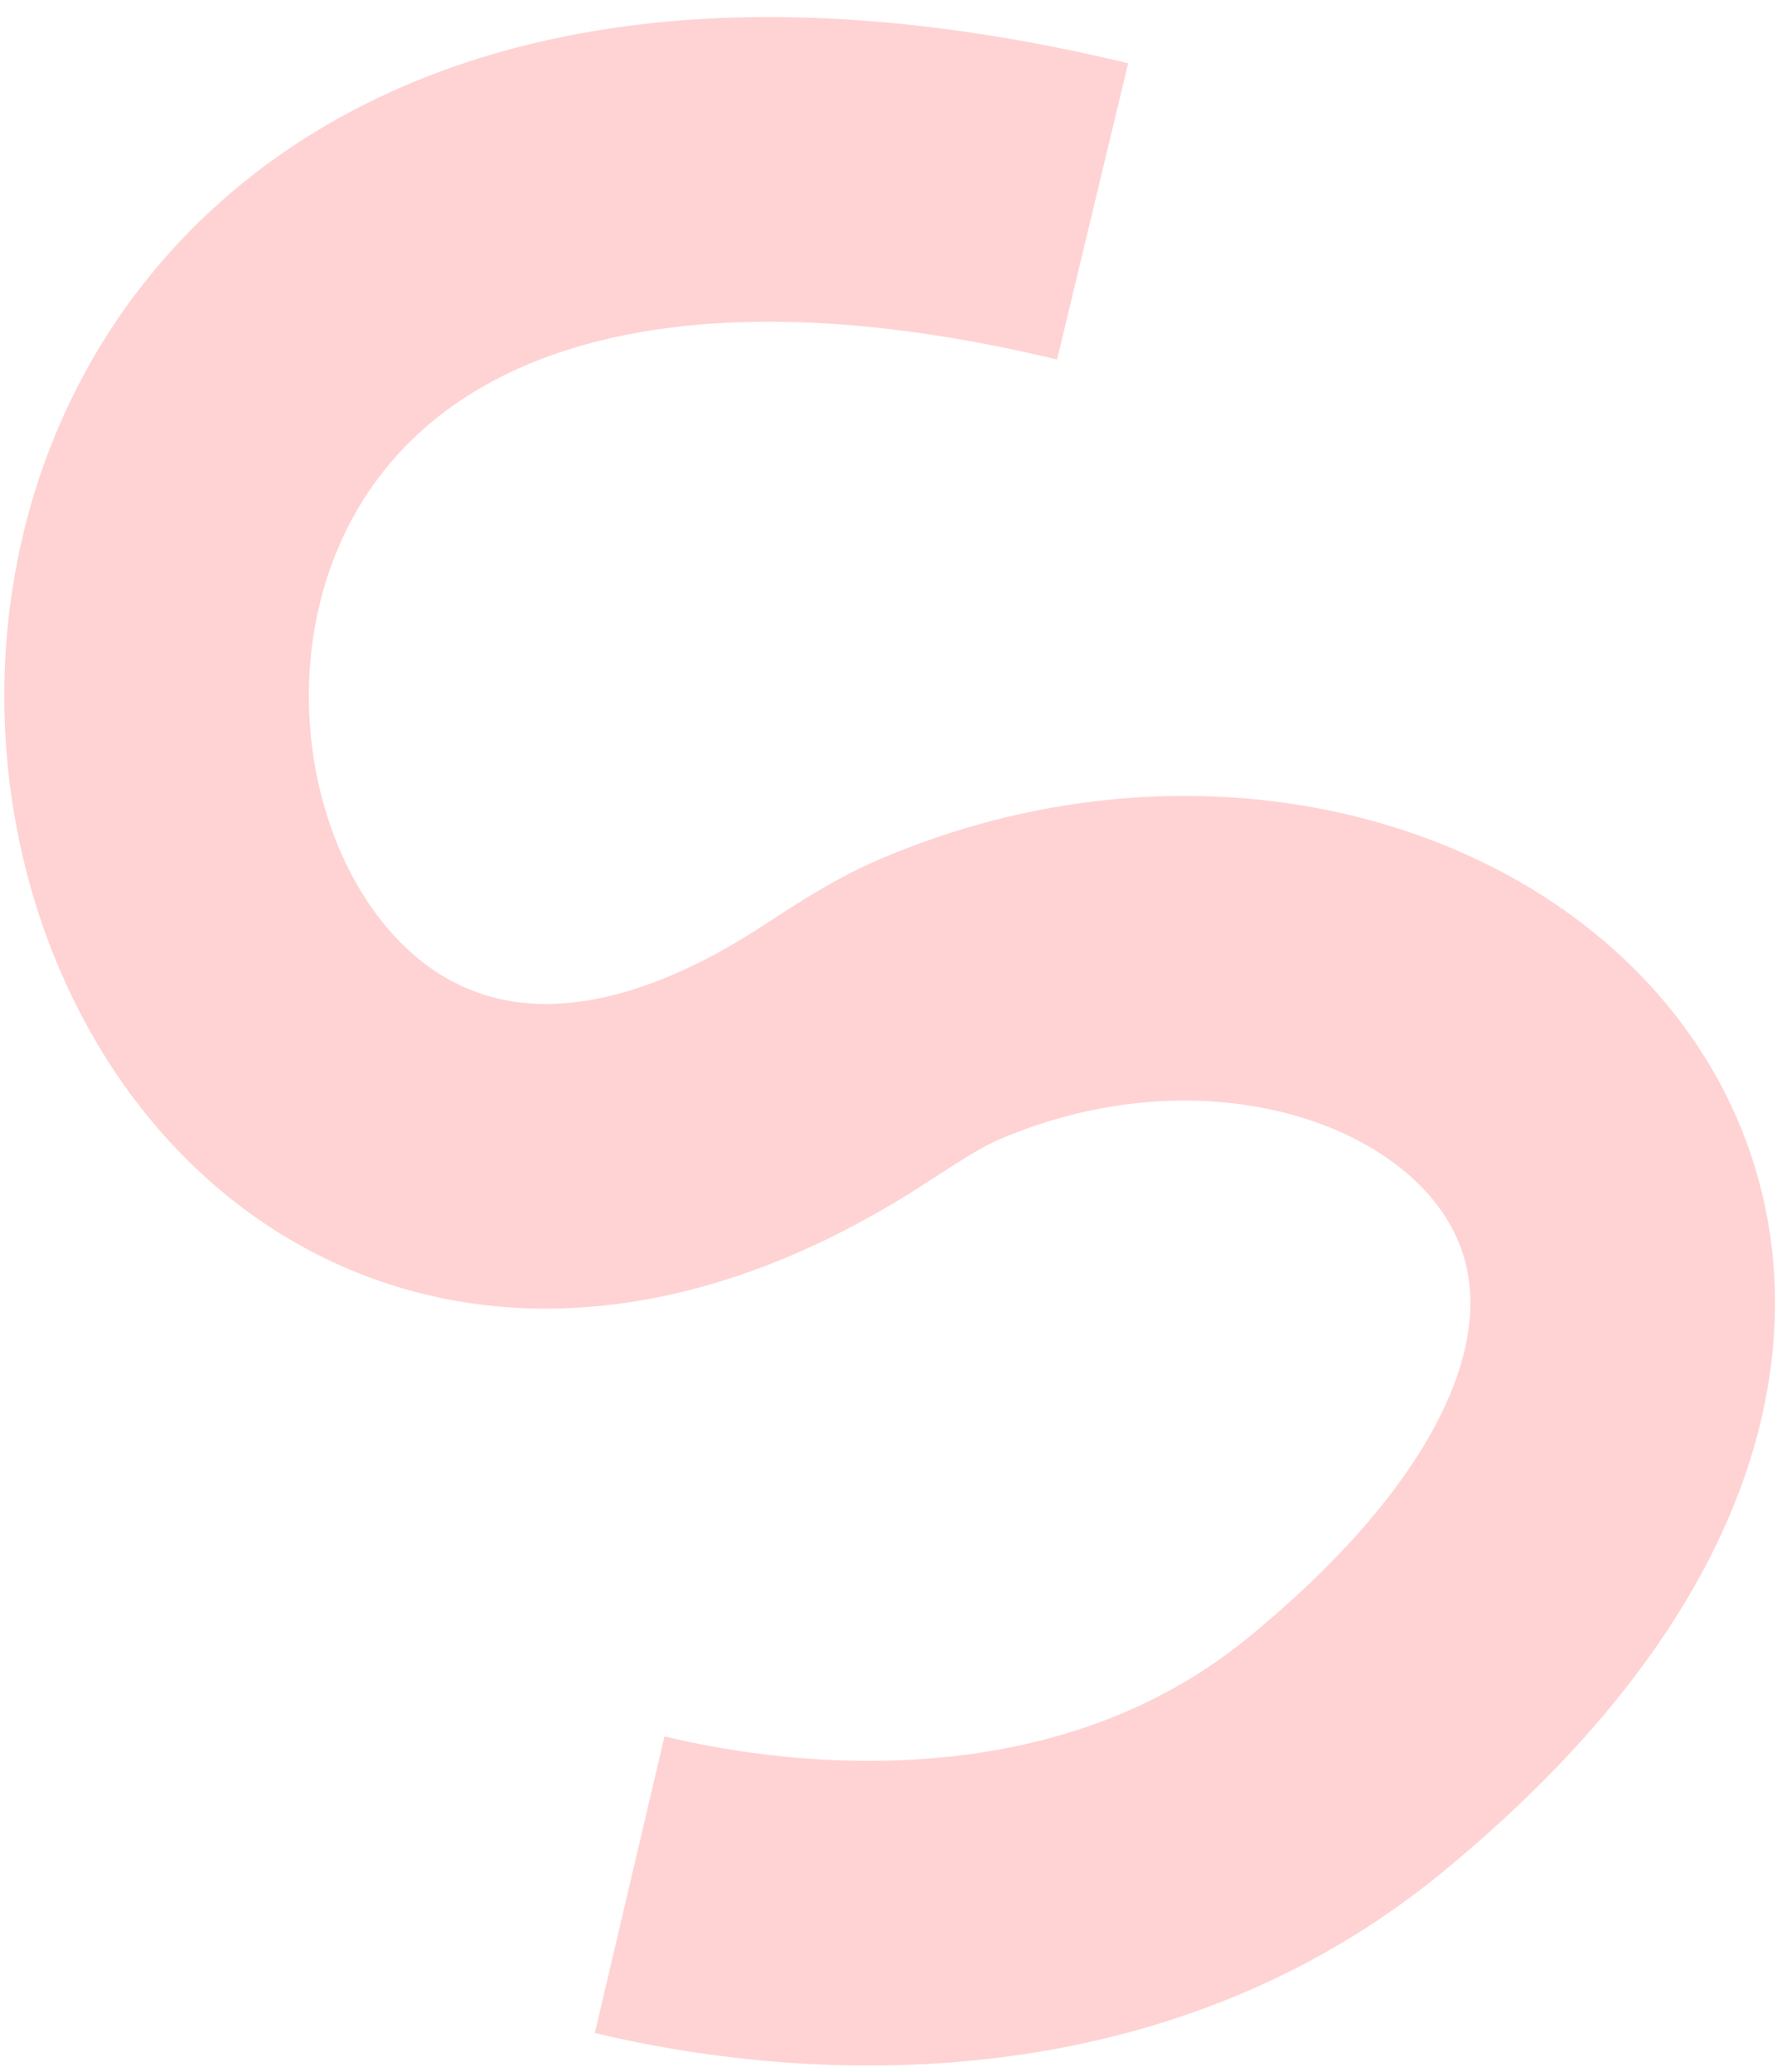 <svg width="88" height="102" viewBox="0 0 88 102" fill="none" xmlns="http://www.w3.org/2000/svg">
<path d="M53.806 10.407C-12.963 -5.617 1.792 77.567 41.425 52.012C42.988 51.004 44.585 49.915 46.295 49.186C70.124 39.033 96.672 61.442 66.249 86.399C52.42 97.743 34.442 93.596 31.007 92.789" stroke="#FFD3D3" stroke-width="15"/>
</svg>

